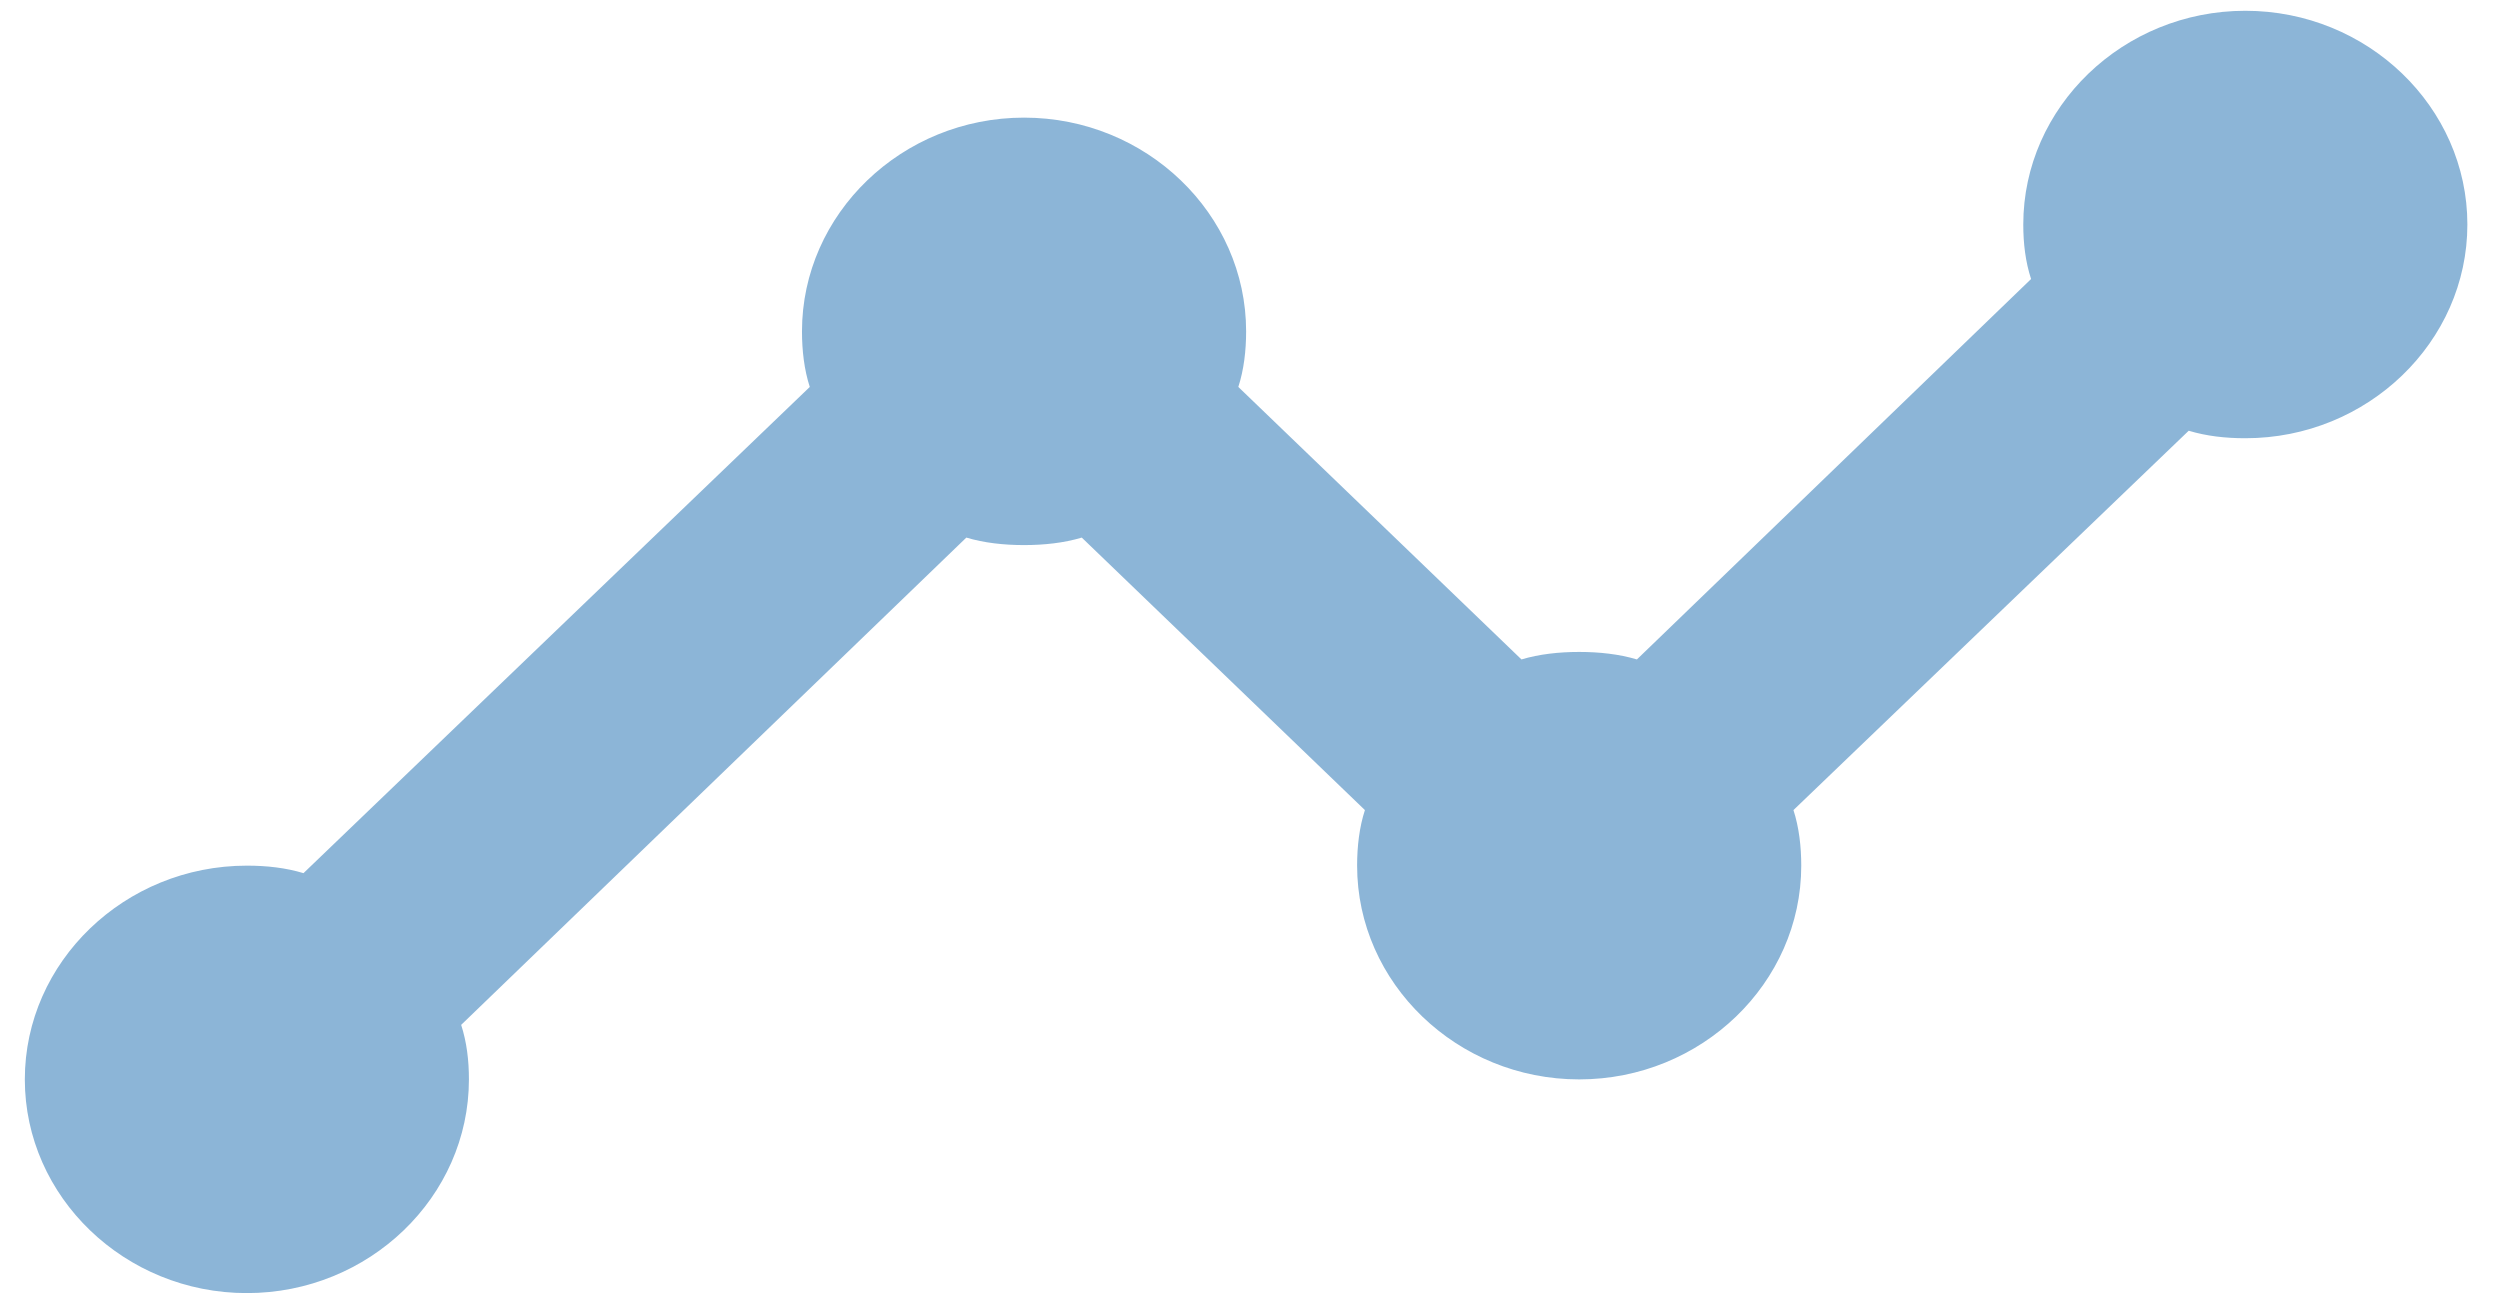 <?xml version="1.0" encoding="UTF-8"?>
<svg width="58px" height="30px" viewBox="0 0 58 30" version="1.1" xmlns="http://www.w3.org/2000/svg" xmlns:xlink="http://www.w3.org/1999/xlink">
    <!-- Generator: Sketch 41.2 (35397) - http://www.bohemiancoding.com/sketch -->
    <title>Shape</title>
    <desc>Created with Sketch.</desc>
    <defs></defs>
    <g id="Page-1" stroke="none" stroke-width="1" fill="none" fill-rule="evenodd">
        <g id="Desktop-HD" transform="translate(-63, -13)" fill="#8CB5D7">
            <g id="ic_timeline_black_48px-copy" transform="translate(61, 2)">
                <g id="Clipped">
                    <path d="M59.243,16.208 C59.243,18.935 56.925,21.167 54.092,21.167 C53.628,21.167 53.19,21.117 52.778,20.993 L43.608,29.794 C43.737,30.191 43.789,30.637 43.789,31.083 C43.789,33.81 41.47,36.042 38.637,36.042 C35.804,36.042 33.485,33.81 33.485,31.083 C33.485,30.637 33.537,30.191 33.666,29.794 L27.097,23.472 C26.685,23.596 26.222,23.646 25.758,23.646 C25.294,23.646 24.831,23.596 24.419,23.472 L12.699,34.777 C12.827,35.174 12.879,35.595 12.879,36.042 C12.879,38.769 10.561,41 7.727,41 C4.894,41 2.576,38.769 2.576,36.042 C2.576,33.315 4.894,31.083 7.727,31.083 C8.191,31.083 8.629,31.133 9.041,31.257 L20.787,19.977 C20.658,19.58 20.606,19.134 20.606,18.688 C20.606,15.96 22.925,13.729 25.758,13.729 C28.591,13.729 30.91,15.96 30.91,18.688 C30.91,19.134 30.858,19.58 30.729,19.977 L37.298,26.299 C37.71,26.175 38.173,26.125 38.637,26.125 C39.101,26.125 39.564,26.175 39.976,26.299 L49.121,17.473 C48.992,17.076 48.94,16.655 48.94,16.208 C48.94,13.481 51.258,11.25 54.092,11.25 C56.925,11.25 59.243,13.481 59.243,16.208 Z" id="Shape"></path>
                </g>
            </g>
        </g>
    </g>
</svg>